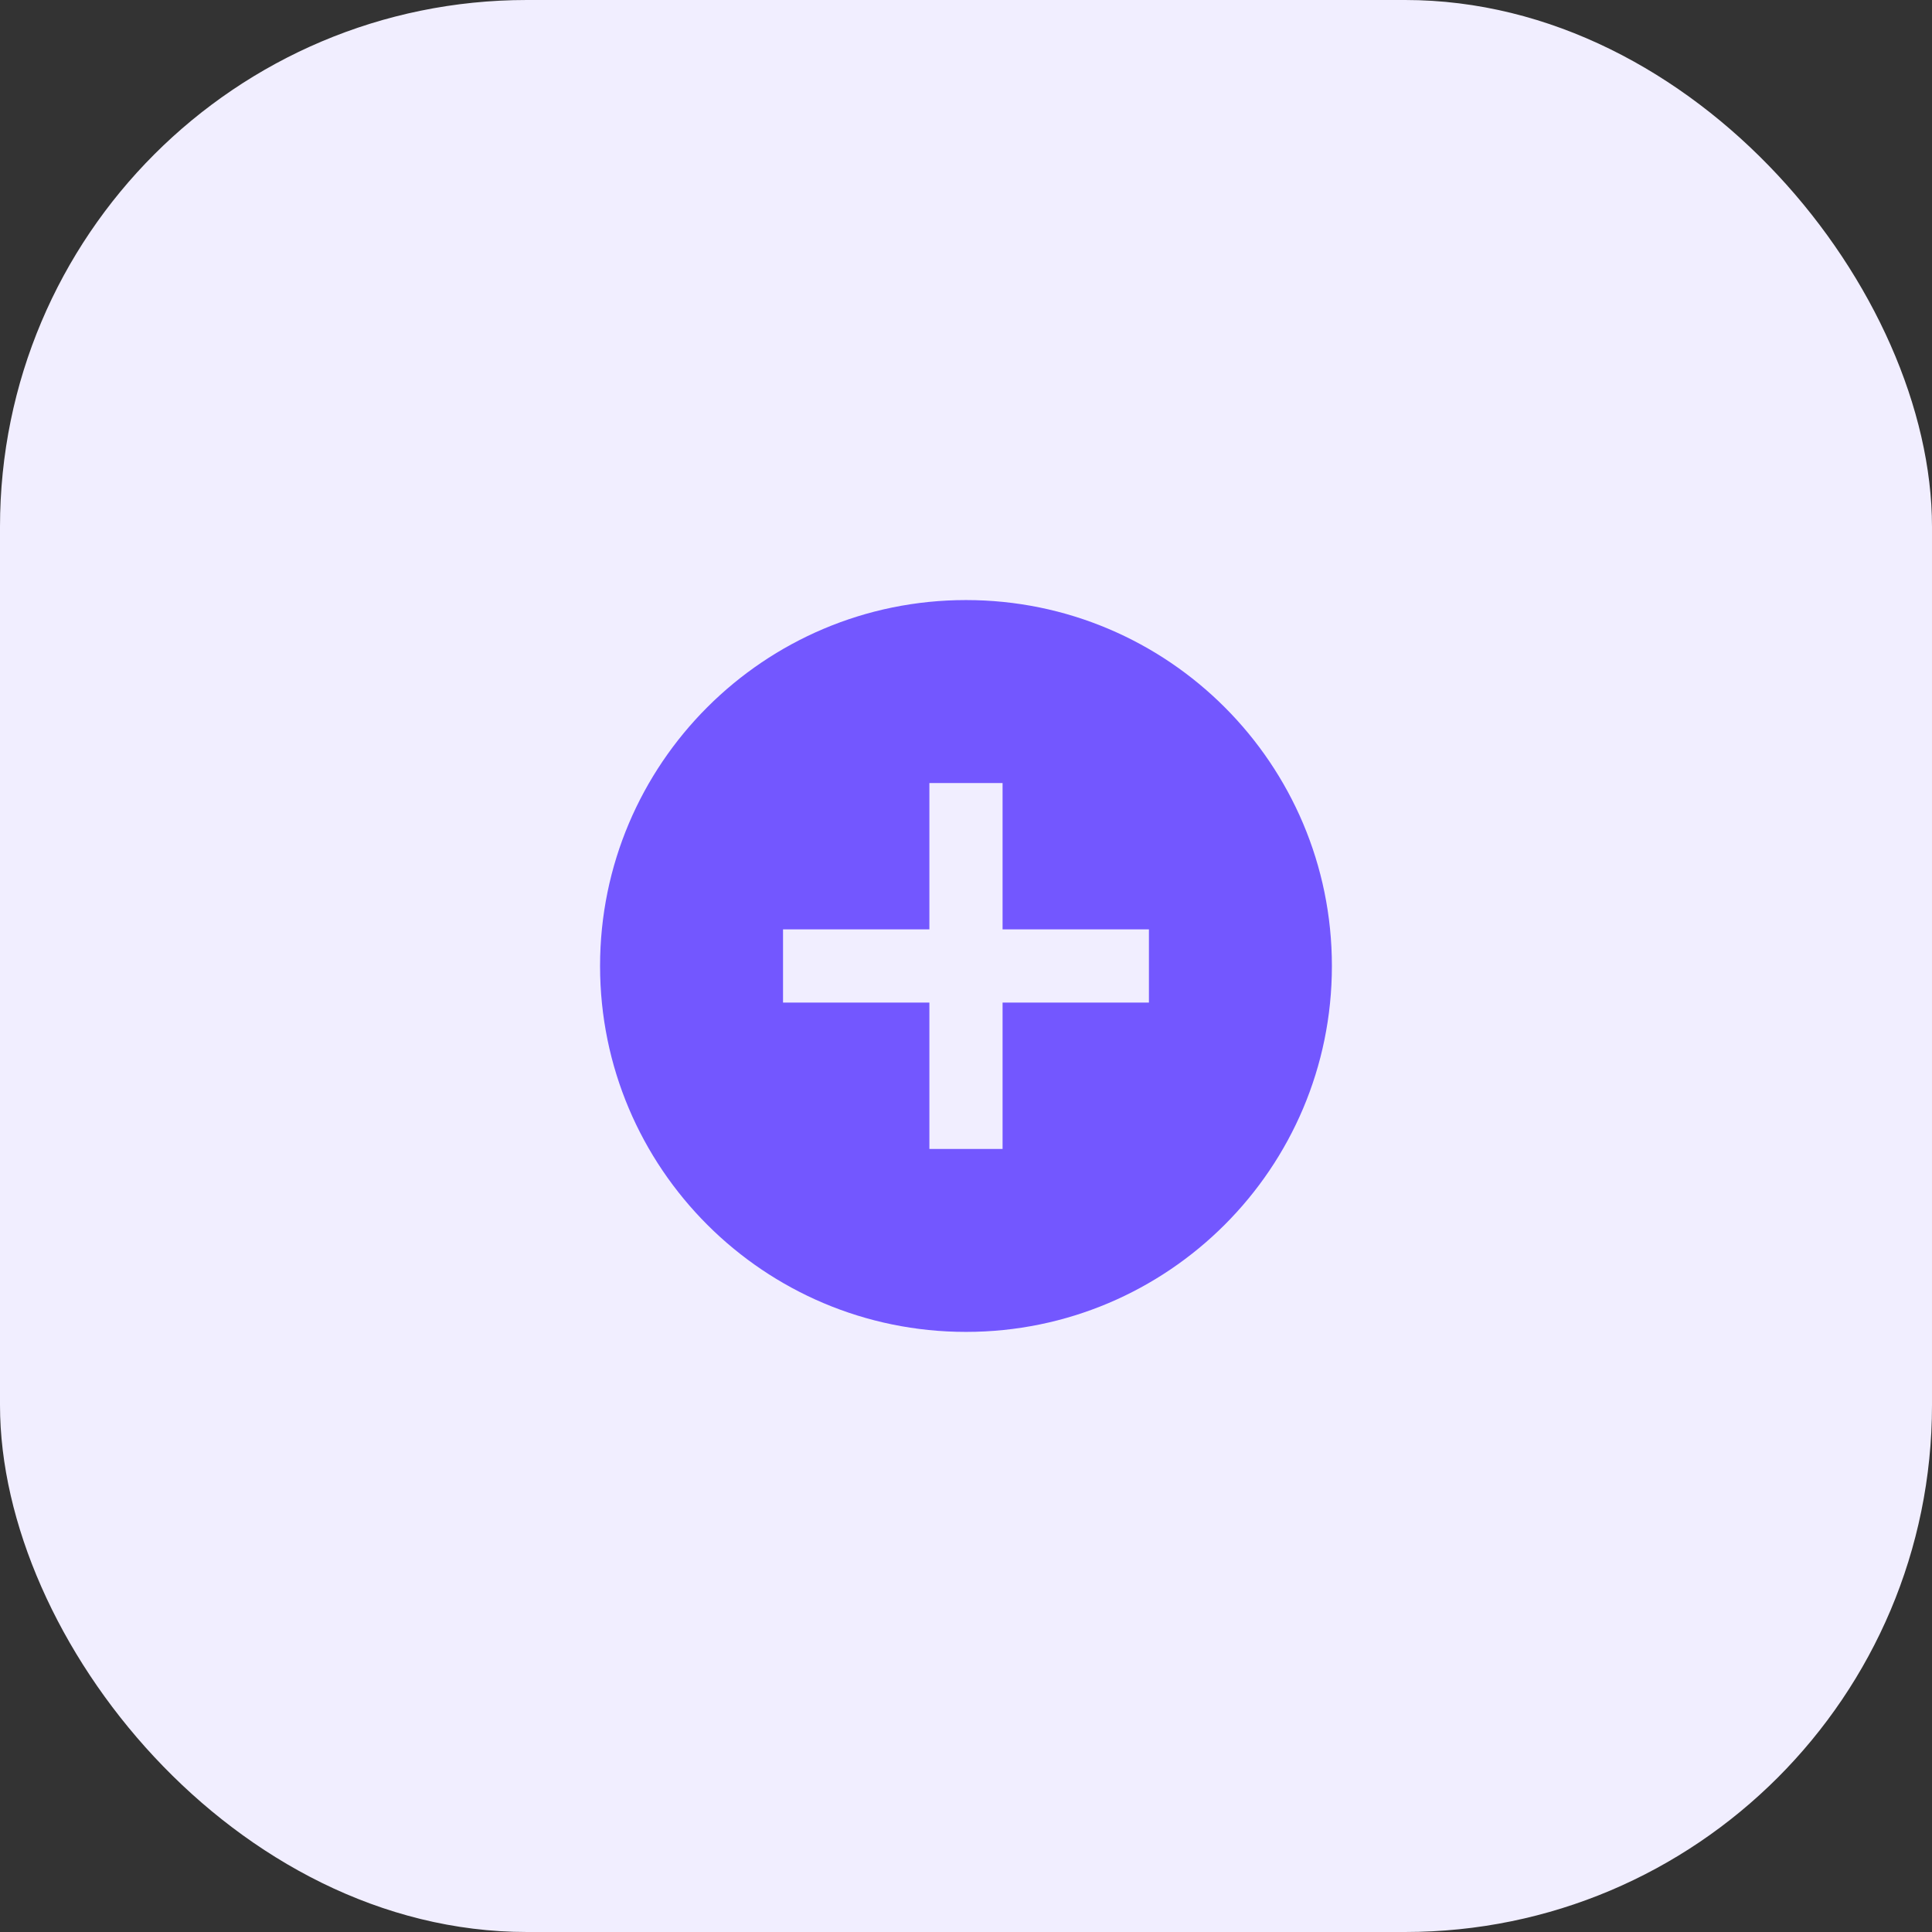 <svg width="44" height="44" viewBox="0 0 44 44" fill="none" xmlns="http://www.w3.org/2000/svg">
<rect x="0" y="0" width="44" height="44" fill="#333333" stroke="none"/>
<rect width="44" height="44" rx="12" fill="#F1EEFF"/>
<path fill-rule="evenodd" clip-rule="evenodd" d="M22 30.333C26.602 30.333 30.333 26.602 30.333 22C30.333 17.398 26.602 13.666 22 13.666C17.398 13.666 13.666 17.398 13.666 22C13.666 26.602 17.398 30.333 22 30.333ZM21.166 26.166V22.833H17.833V21.166H21.166V17.833H22.833V21.166H26.166V22.833H22.833V26.166H21.166Z" fill="#7357FF"/>
</svg>
